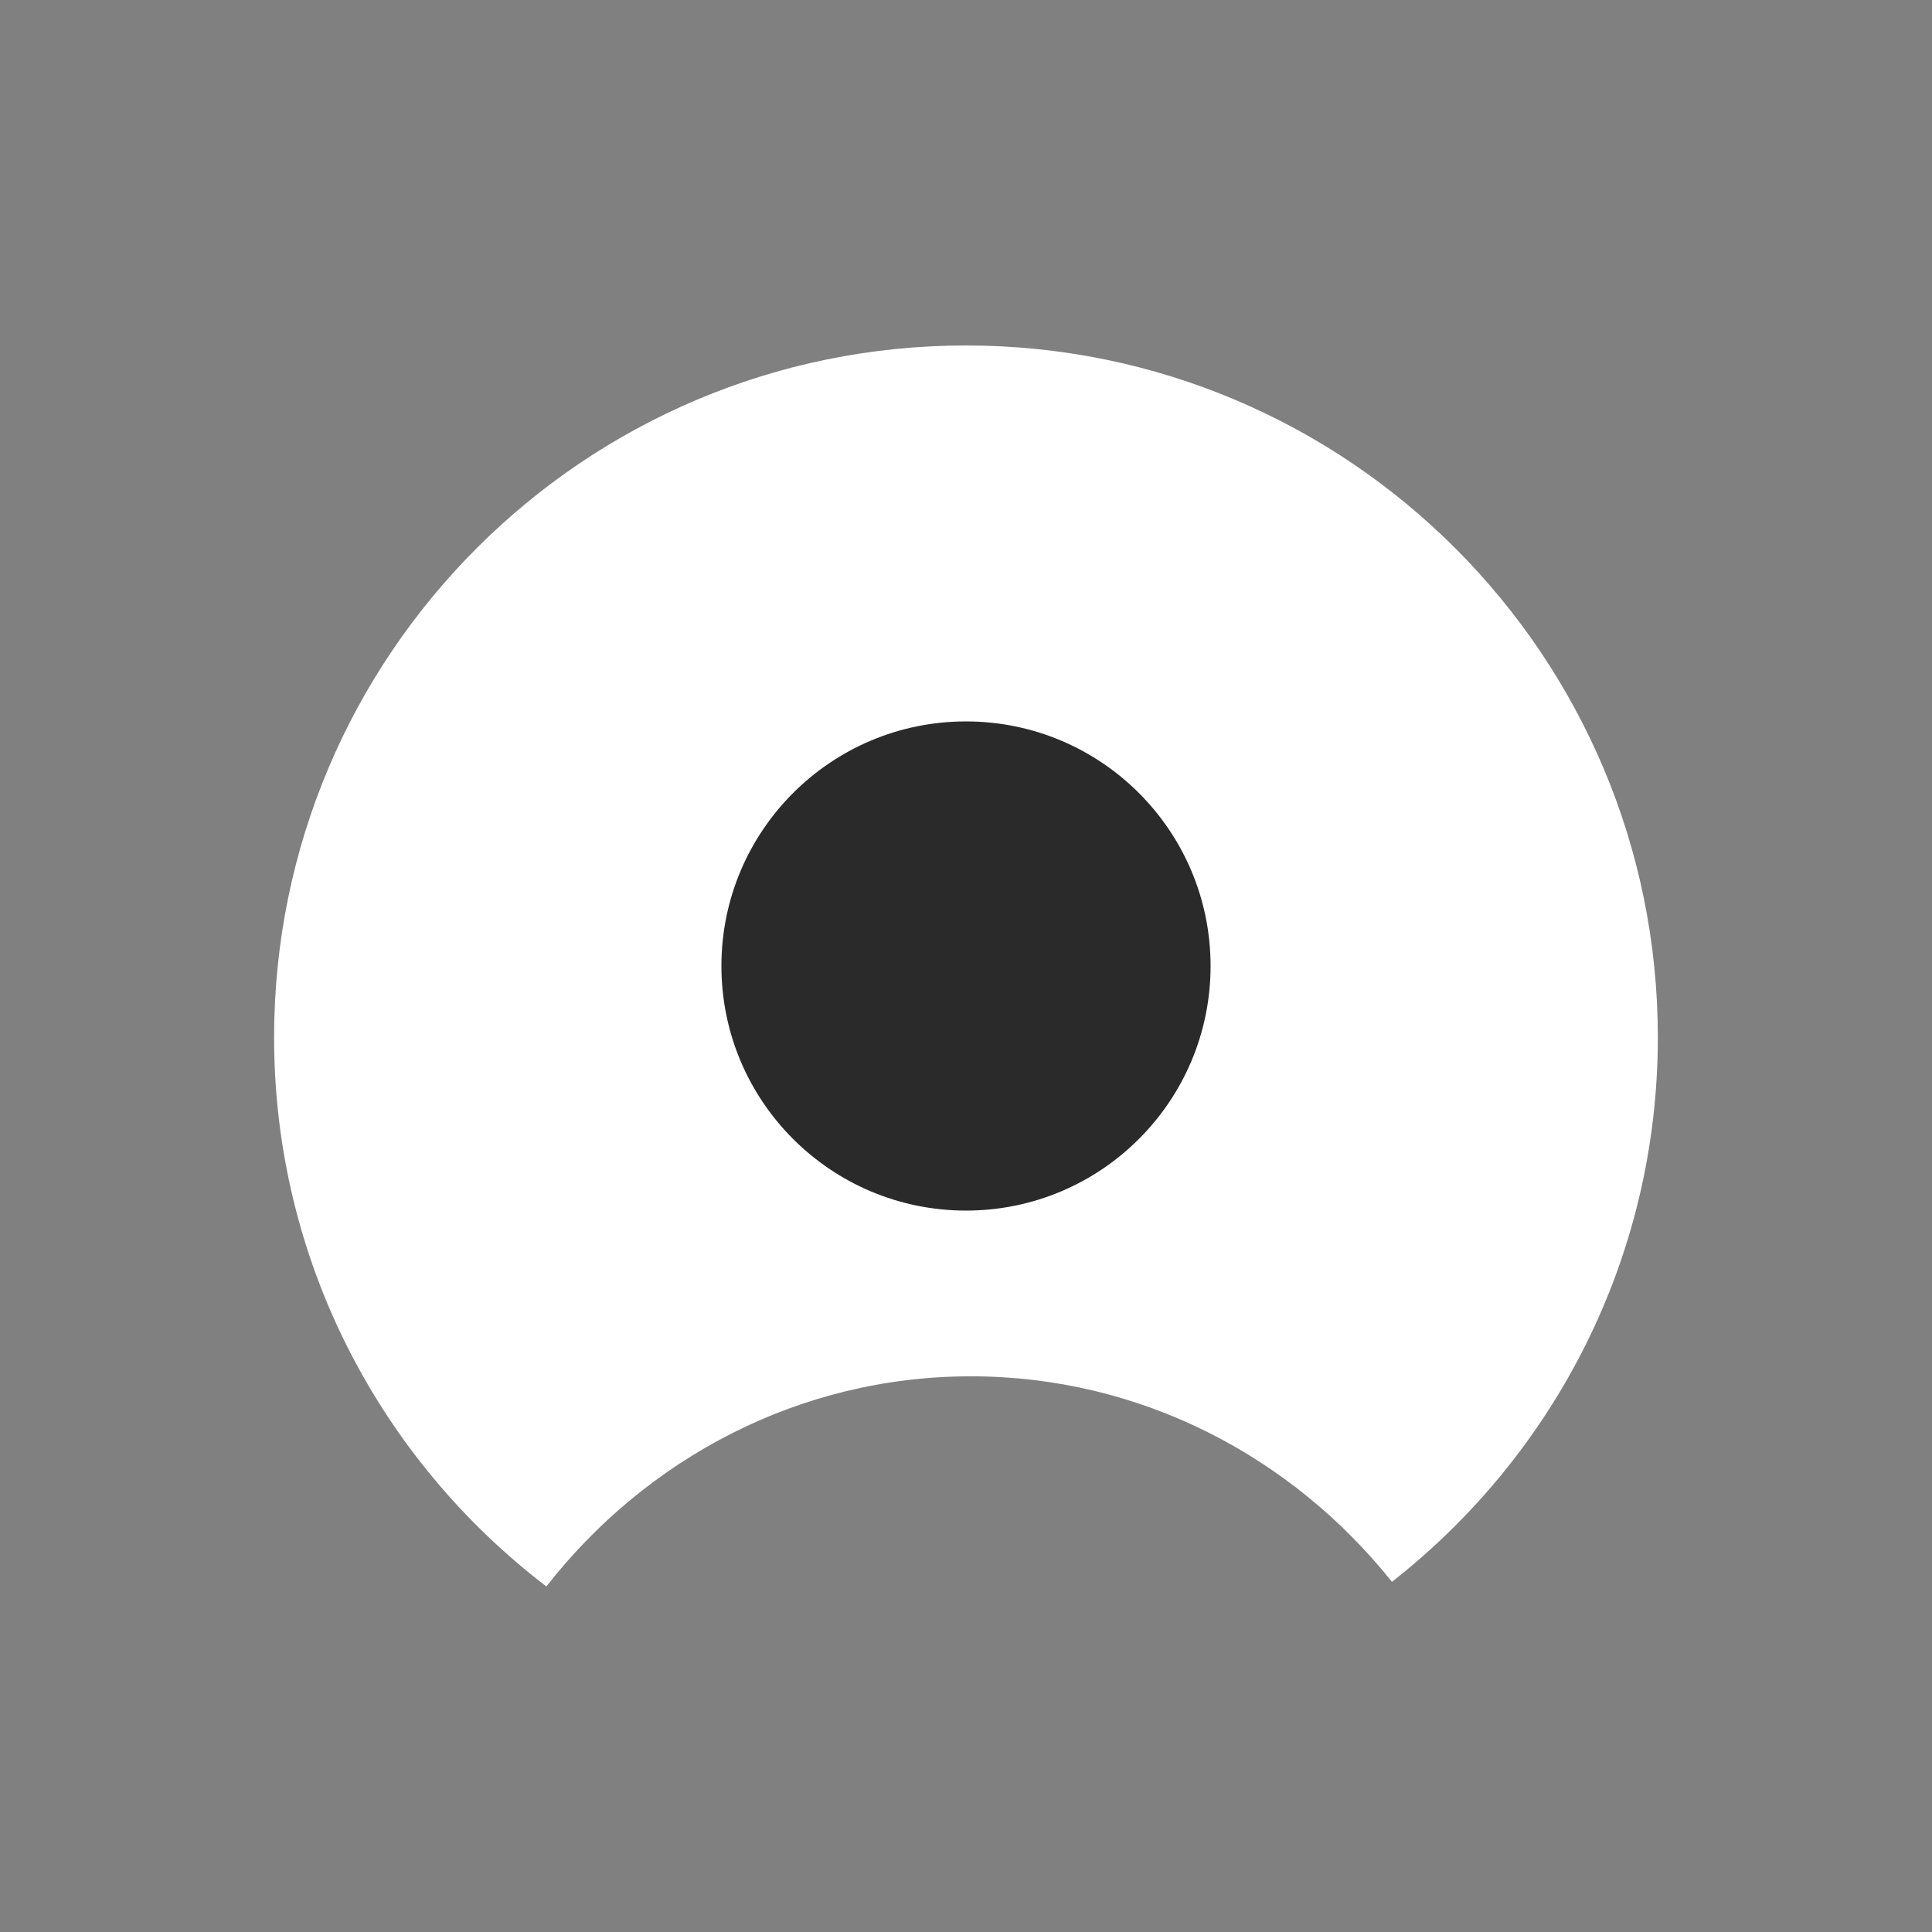<svg xmlns="http://www.w3.org/2000/svg" viewBox="0 0 32 32"><rect x="0" y="0" width="32" height="32" fill="#808080" stroke="none"/><path fill="#FFF" d="M9.05 26.276c1.658-2.12 4.19-3.48 7.03-3.48 2.807 0 5.314 1.324 6.975 3.404 2.678-2.098 4.404-5.353 4.404-9.018 0-6.328-5.13-11.46-11.46-11.46S4.54 10.855 4.54 17.182c0 3.713 1.772 7.004 4.51 9.095z"/><circle fill="#2A2A2A" cx="16" cy="16" r="4.051"/></svg>